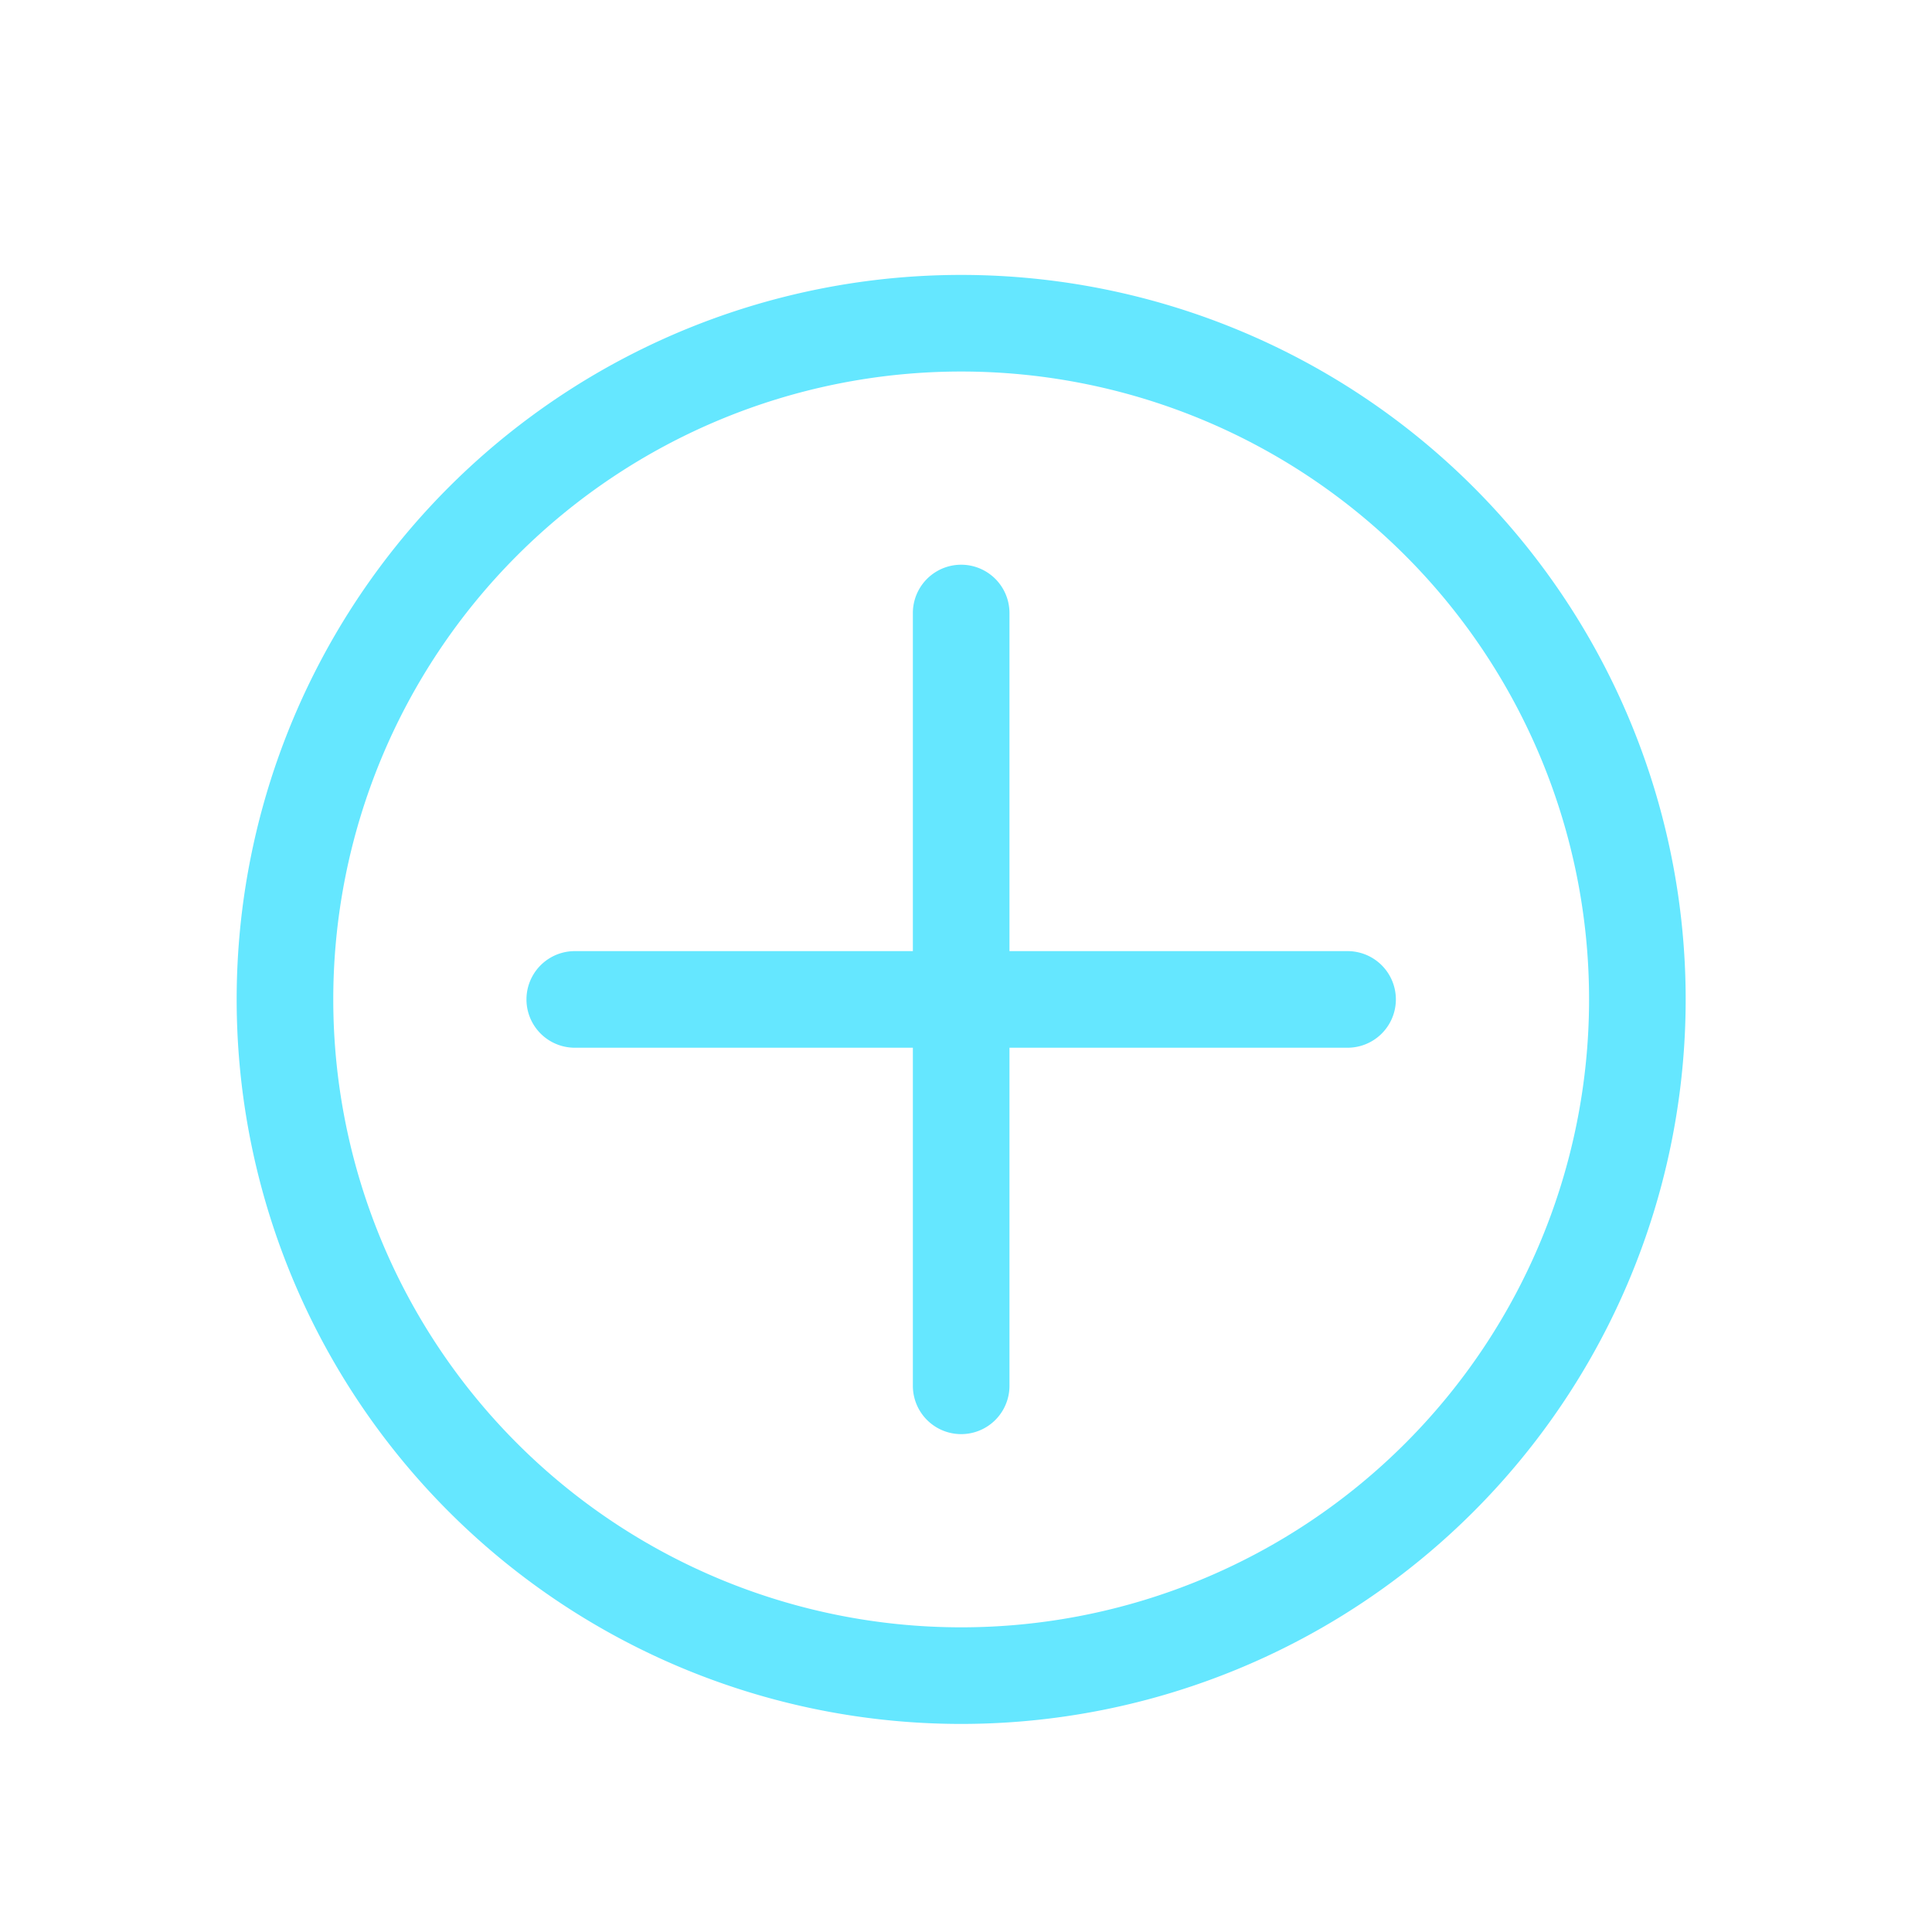 <svg id="图层_1" data-name="图层 1" xmlns="http://www.w3.org/2000/svg" viewBox="0 0 200 200"><defs><style>.cls-1{fill:#65e7ff;}</style></defs><title>补充图标2021.10.07</title><path class="cls-1" d="M99.5,178.46a75,75,0,1,1,75-75,75,75,0,0,1-75,75Zm0-10a65,65,0,1,0-65-65,65,65,0,0,0,65,65Zm0,0"/><path class="cls-1" d="M59.5,108.46a5,5,0,0,1,0-10h80a5,5,0,0,1,0,10Zm0,0"/><path class="cls-1" d="M94.5,63.46a5,5,0,0,1,10,0v80a5,5,0,0,1-10,0Zm0,0"/></svg>